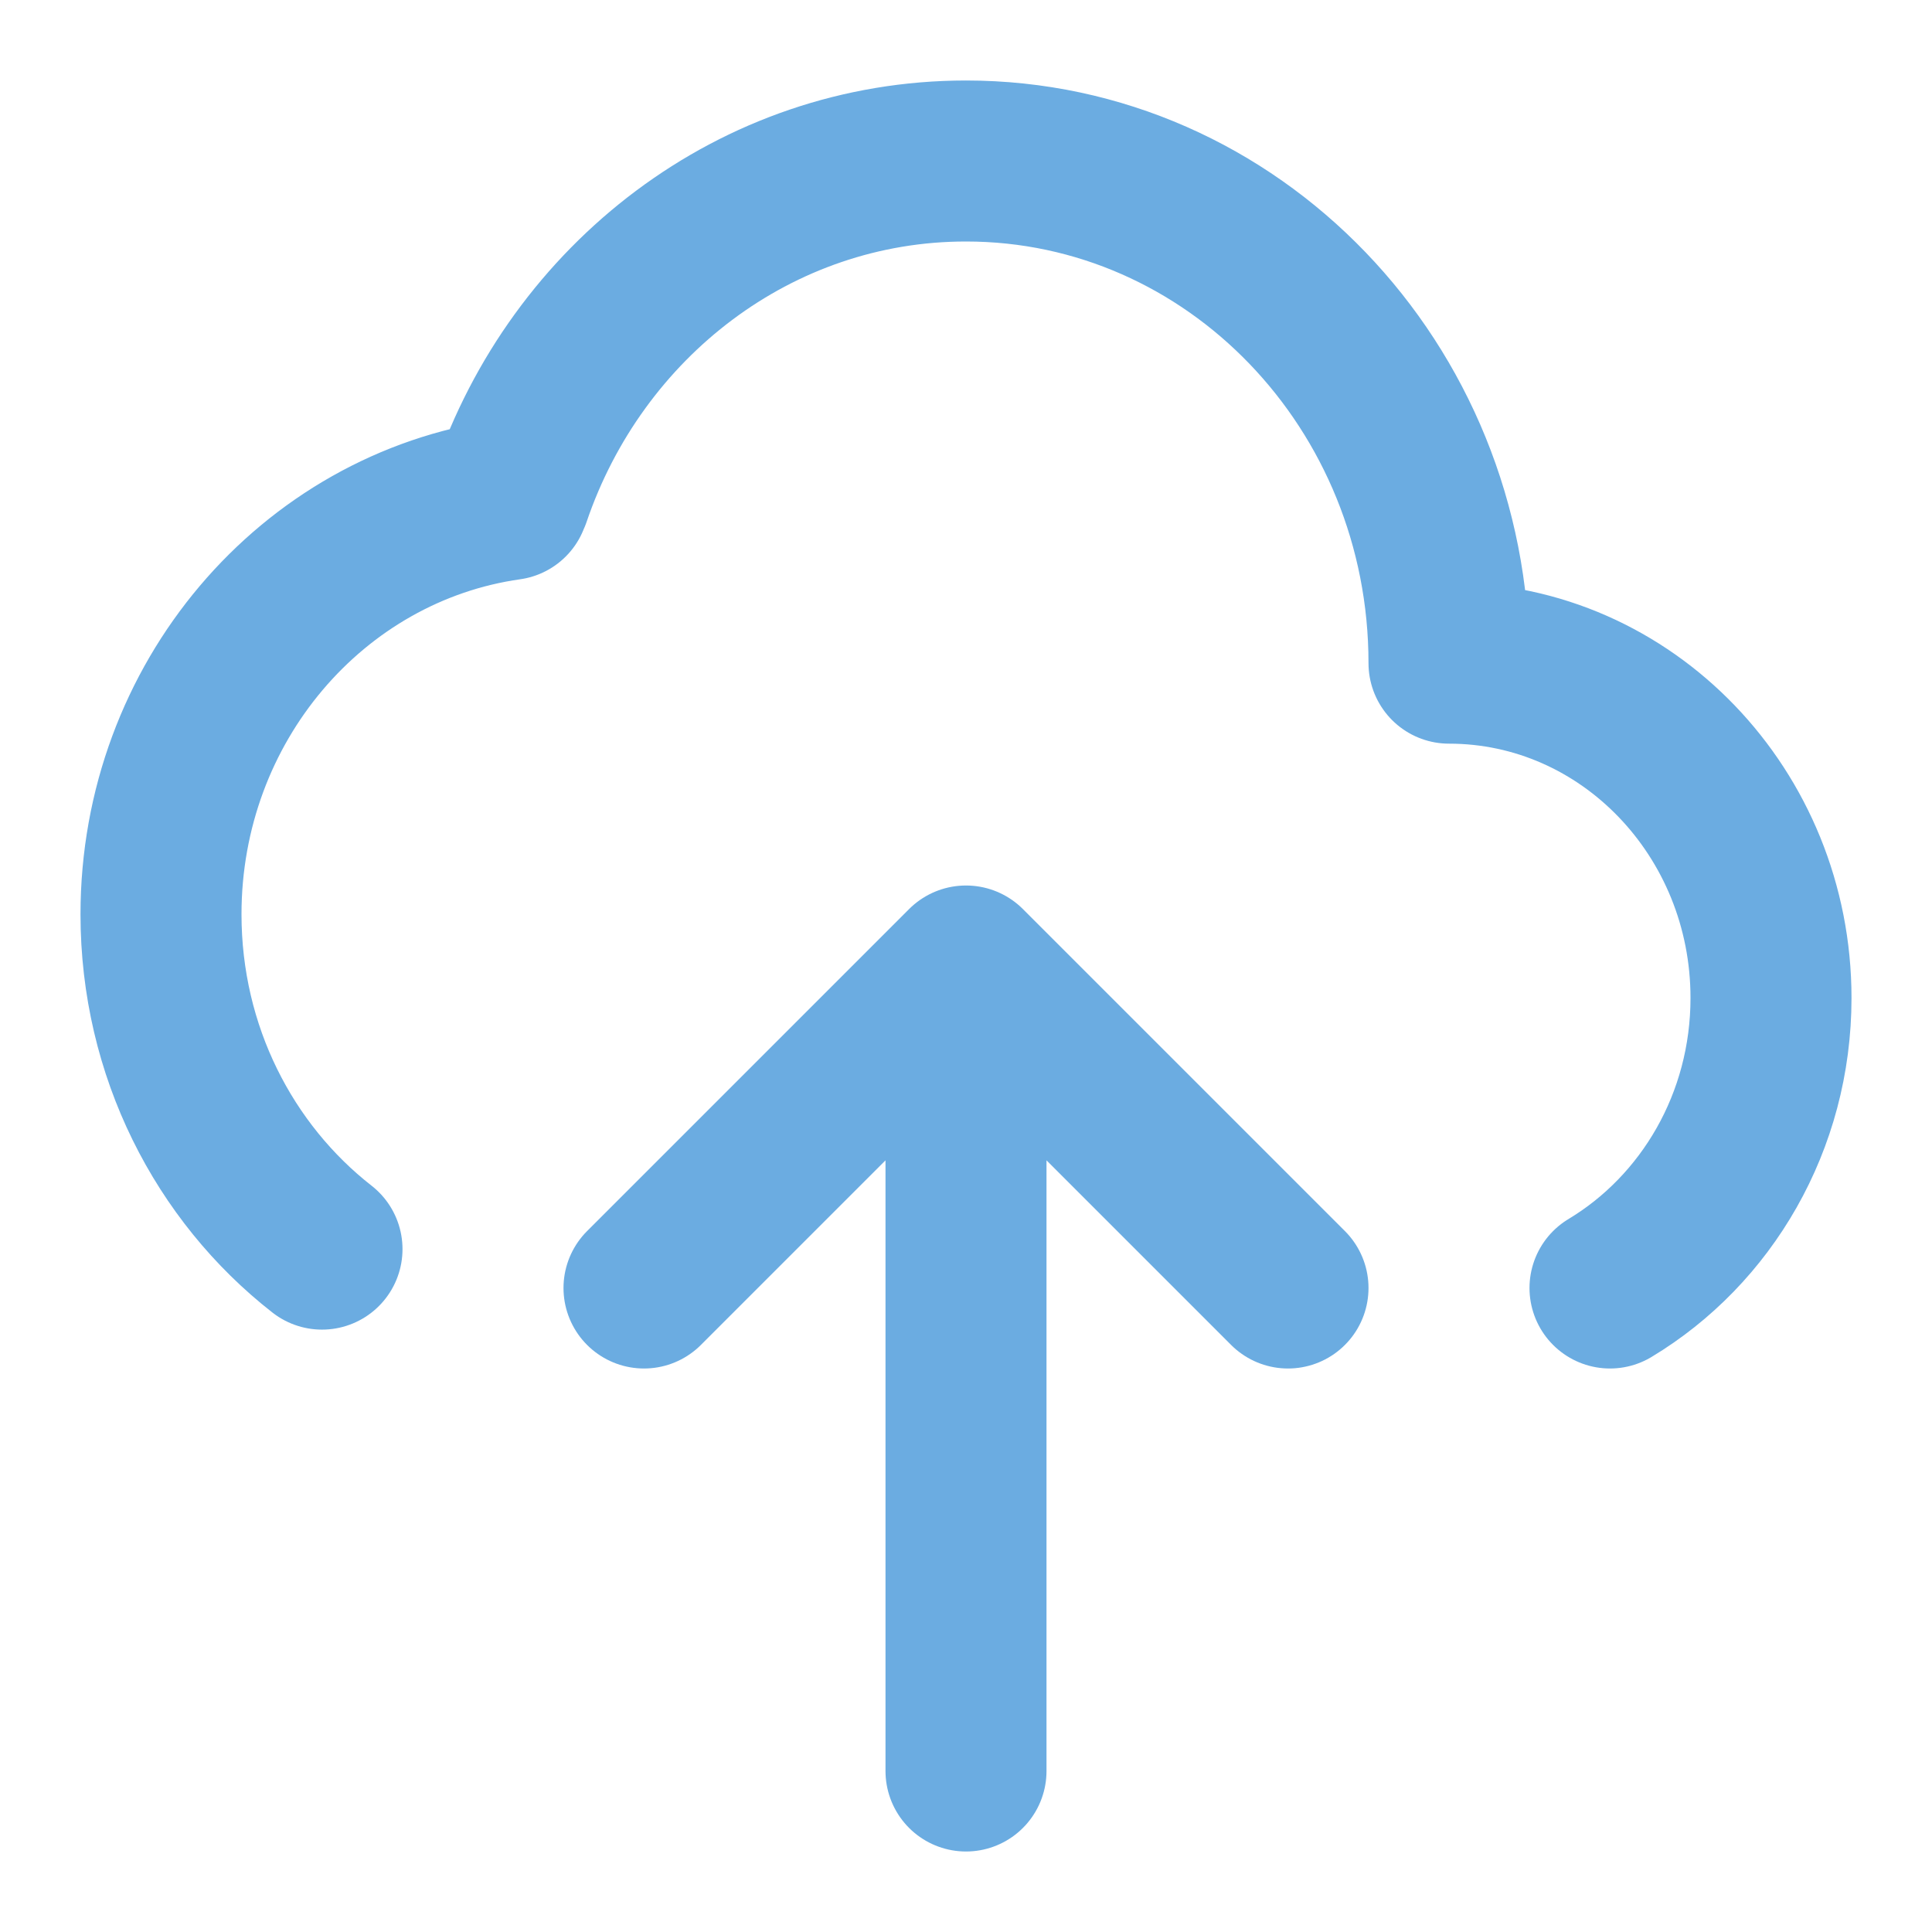 <svg width="24" height="24" viewBox="0 0 24 24" fill="none" xmlns="http://www.w3.org/2000/svg">
<path d="M6.341 6.159C7.165 3.736 9.388 2 12 2C15.314 2 18 4.793 18 8.238C20.209 8.238 22 10.101 22 12.397C22 13.937 21.196 15.281 20 16M6.321 6.206C3.881 6.551 2 8.726 2 11.358C2 13.058 2.785 14.568 4 15.517" stroke="#6bace1" stroke-width="2" stroke-linecap="round" stroke-linejoin="round"/>
<path d="M8 16L12 12M12 12L16 16M12 12V22" stroke="#6bace1" stroke-width="2" stroke-linecap="round" stroke-linejoin="round"/>
</svg>
